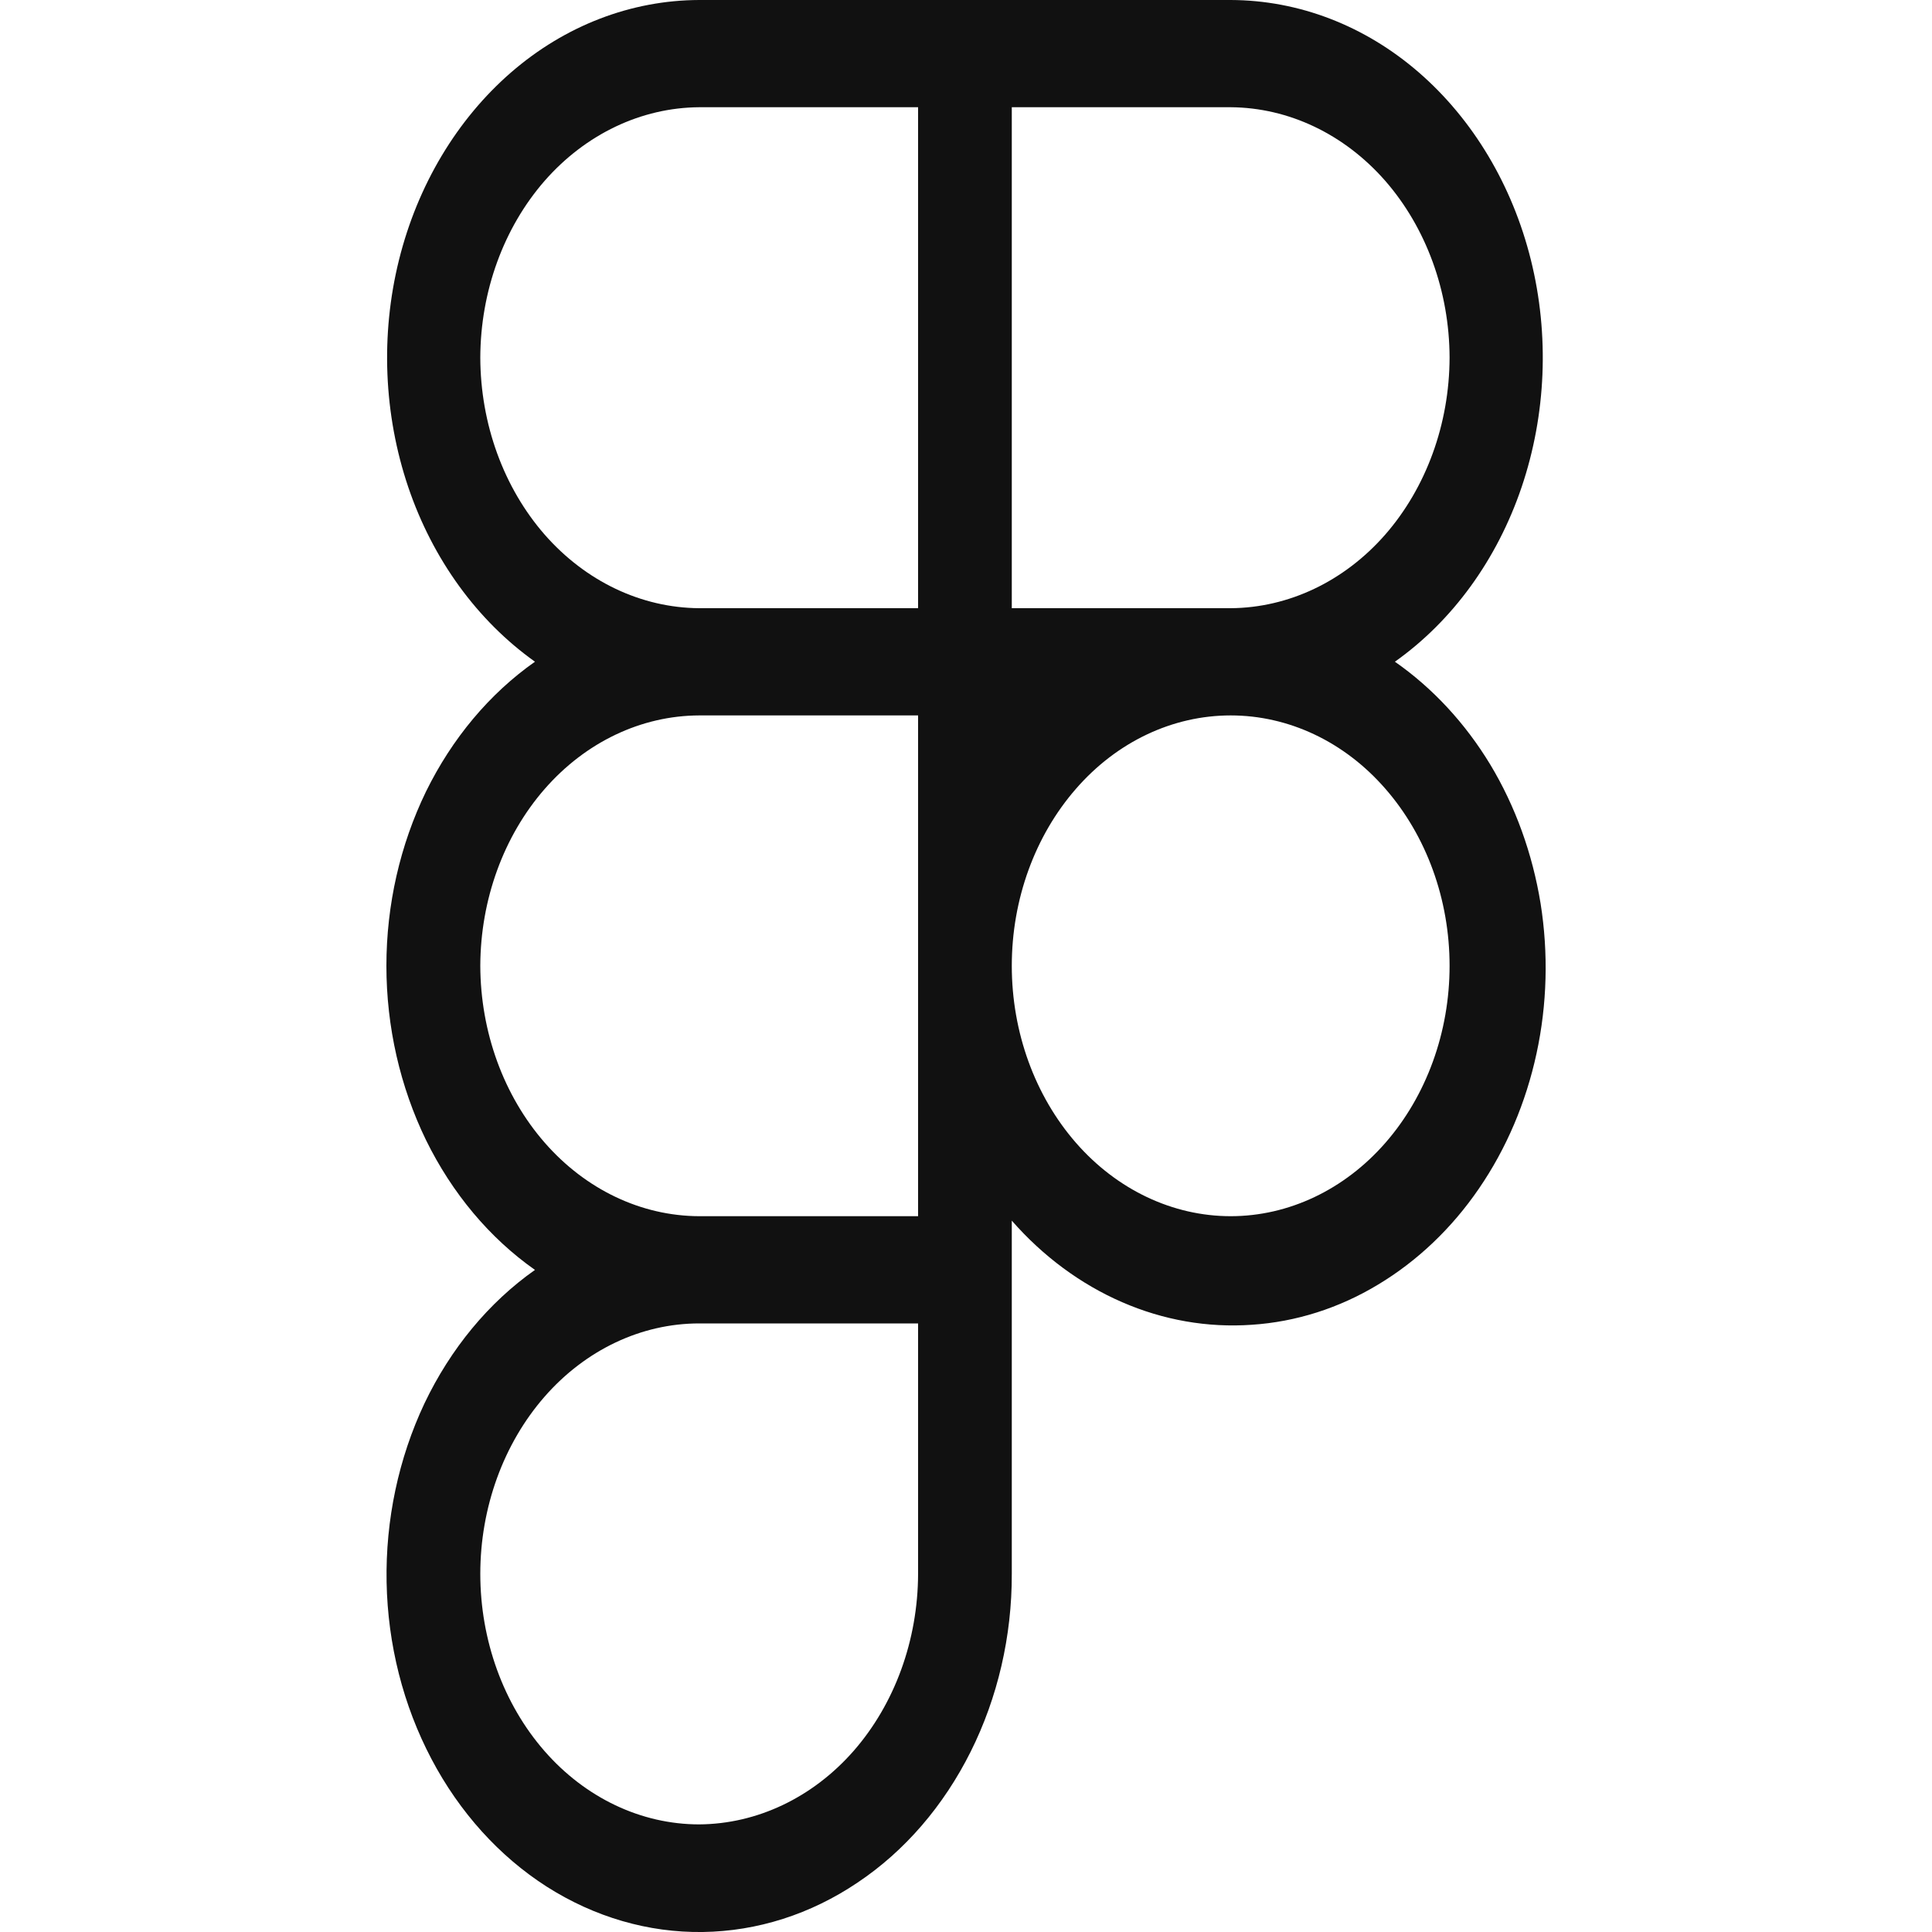<svg width="10" height="10" viewBox="0 0 6 10" fill="none" xmlns="http://www.w3.org/2000/svg">
<path d="M5.22 3.425C5.519 3.213 5.749 2.896 5.876 2.521C6.003 2.145 6.02 1.733 5.924 1.346C5.828 0.959 5.624 0.618 5.344 0.375C5.064 0.132 4.722 0.001 4.37 0H1.619C1.267 0.001 0.925 0.132 0.645 0.375C0.365 0.618 0.161 0.959 0.065 1.346C-0.031 1.733 -0.014 2.145 0.113 2.521C0.24 2.896 0.471 3.213 0.769 3.425C0.534 3.59 0.34 3.822 0.205 4.097C0.071 4.373 0 4.683 0 4.999C0 5.315 0.071 5.625 0.205 5.901C0.34 6.176 0.534 6.408 0.769 6.573C0.529 6.742 0.332 6.981 0.197 7.264C0.063 7.548 -0.005 7.867 0.001 8.189C0.007 8.512 0.087 8.827 0.233 9.104C0.378 9.38 0.585 9.609 0.831 9.766C1.078 9.923 1.356 10.004 1.638 10C1.92 9.996 2.196 9.908 2.439 9.744C2.683 9.581 2.884 9.347 3.024 9.067C3.164 8.787 3.238 8.469 3.237 8.146V6.318C3.399 6.503 3.594 6.647 3.808 6.74C4.022 6.833 4.25 6.873 4.479 6.857C4.708 6.842 4.931 6.771 5.133 6.649C5.336 6.527 5.514 6.358 5.655 6.152C5.797 5.945 5.898 5.707 5.953 5.453C6.008 5.199 6.015 4.934 5.974 4.676C5.932 4.419 5.844 4.174 5.714 3.958C5.584 3.743 5.415 3.561 5.22 3.425ZM5.503 1.851C5.502 2.195 5.382 2.524 5.17 2.767C4.958 3.009 4.67 3.146 4.37 3.148H3.237V0.555H4.37C4.67 0.557 4.958 0.694 5.17 0.936C5.382 1.179 5.502 1.508 5.503 1.851ZM0.486 1.851C0.487 1.508 0.607 1.179 0.819 0.936C1.031 0.694 1.319 0.557 1.619 0.555H2.752V3.148H1.619C1.319 3.146 1.031 3.009 0.819 2.767C0.607 2.524 0.487 2.195 0.486 1.851ZM0.486 4.999C0.487 4.656 0.607 4.327 0.819 4.084C1.031 3.841 1.319 3.704 1.619 3.703H2.752V6.295H1.619C1.319 6.294 1.031 6.157 0.819 5.914C0.607 5.671 0.487 5.342 0.486 4.999ZM1.619 9.443C1.319 9.443 1.03 9.306 0.818 9.063C0.606 8.82 0.486 8.49 0.486 8.146C0.486 7.803 0.606 7.473 0.818 7.23C1.03 6.987 1.319 6.85 1.619 6.85H2.752V8.146C2.751 8.49 2.631 8.819 2.419 9.062C2.207 9.304 1.919 9.441 1.619 9.443ZM4.37 6.295C4.07 6.295 3.781 6.158 3.569 5.915C3.357 5.672 3.237 5.343 3.237 4.999C3.237 4.655 3.357 4.326 3.569 4.083C3.781 3.839 4.07 3.703 4.37 3.703C4.67 3.703 4.959 3.839 5.171 4.083C5.383 4.326 5.503 4.655 5.503 4.999C5.503 5.343 5.383 5.672 5.171 5.915C4.959 6.158 4.67 6.295 4.37 6.295Z" fill="#111111"/>
</svg>
